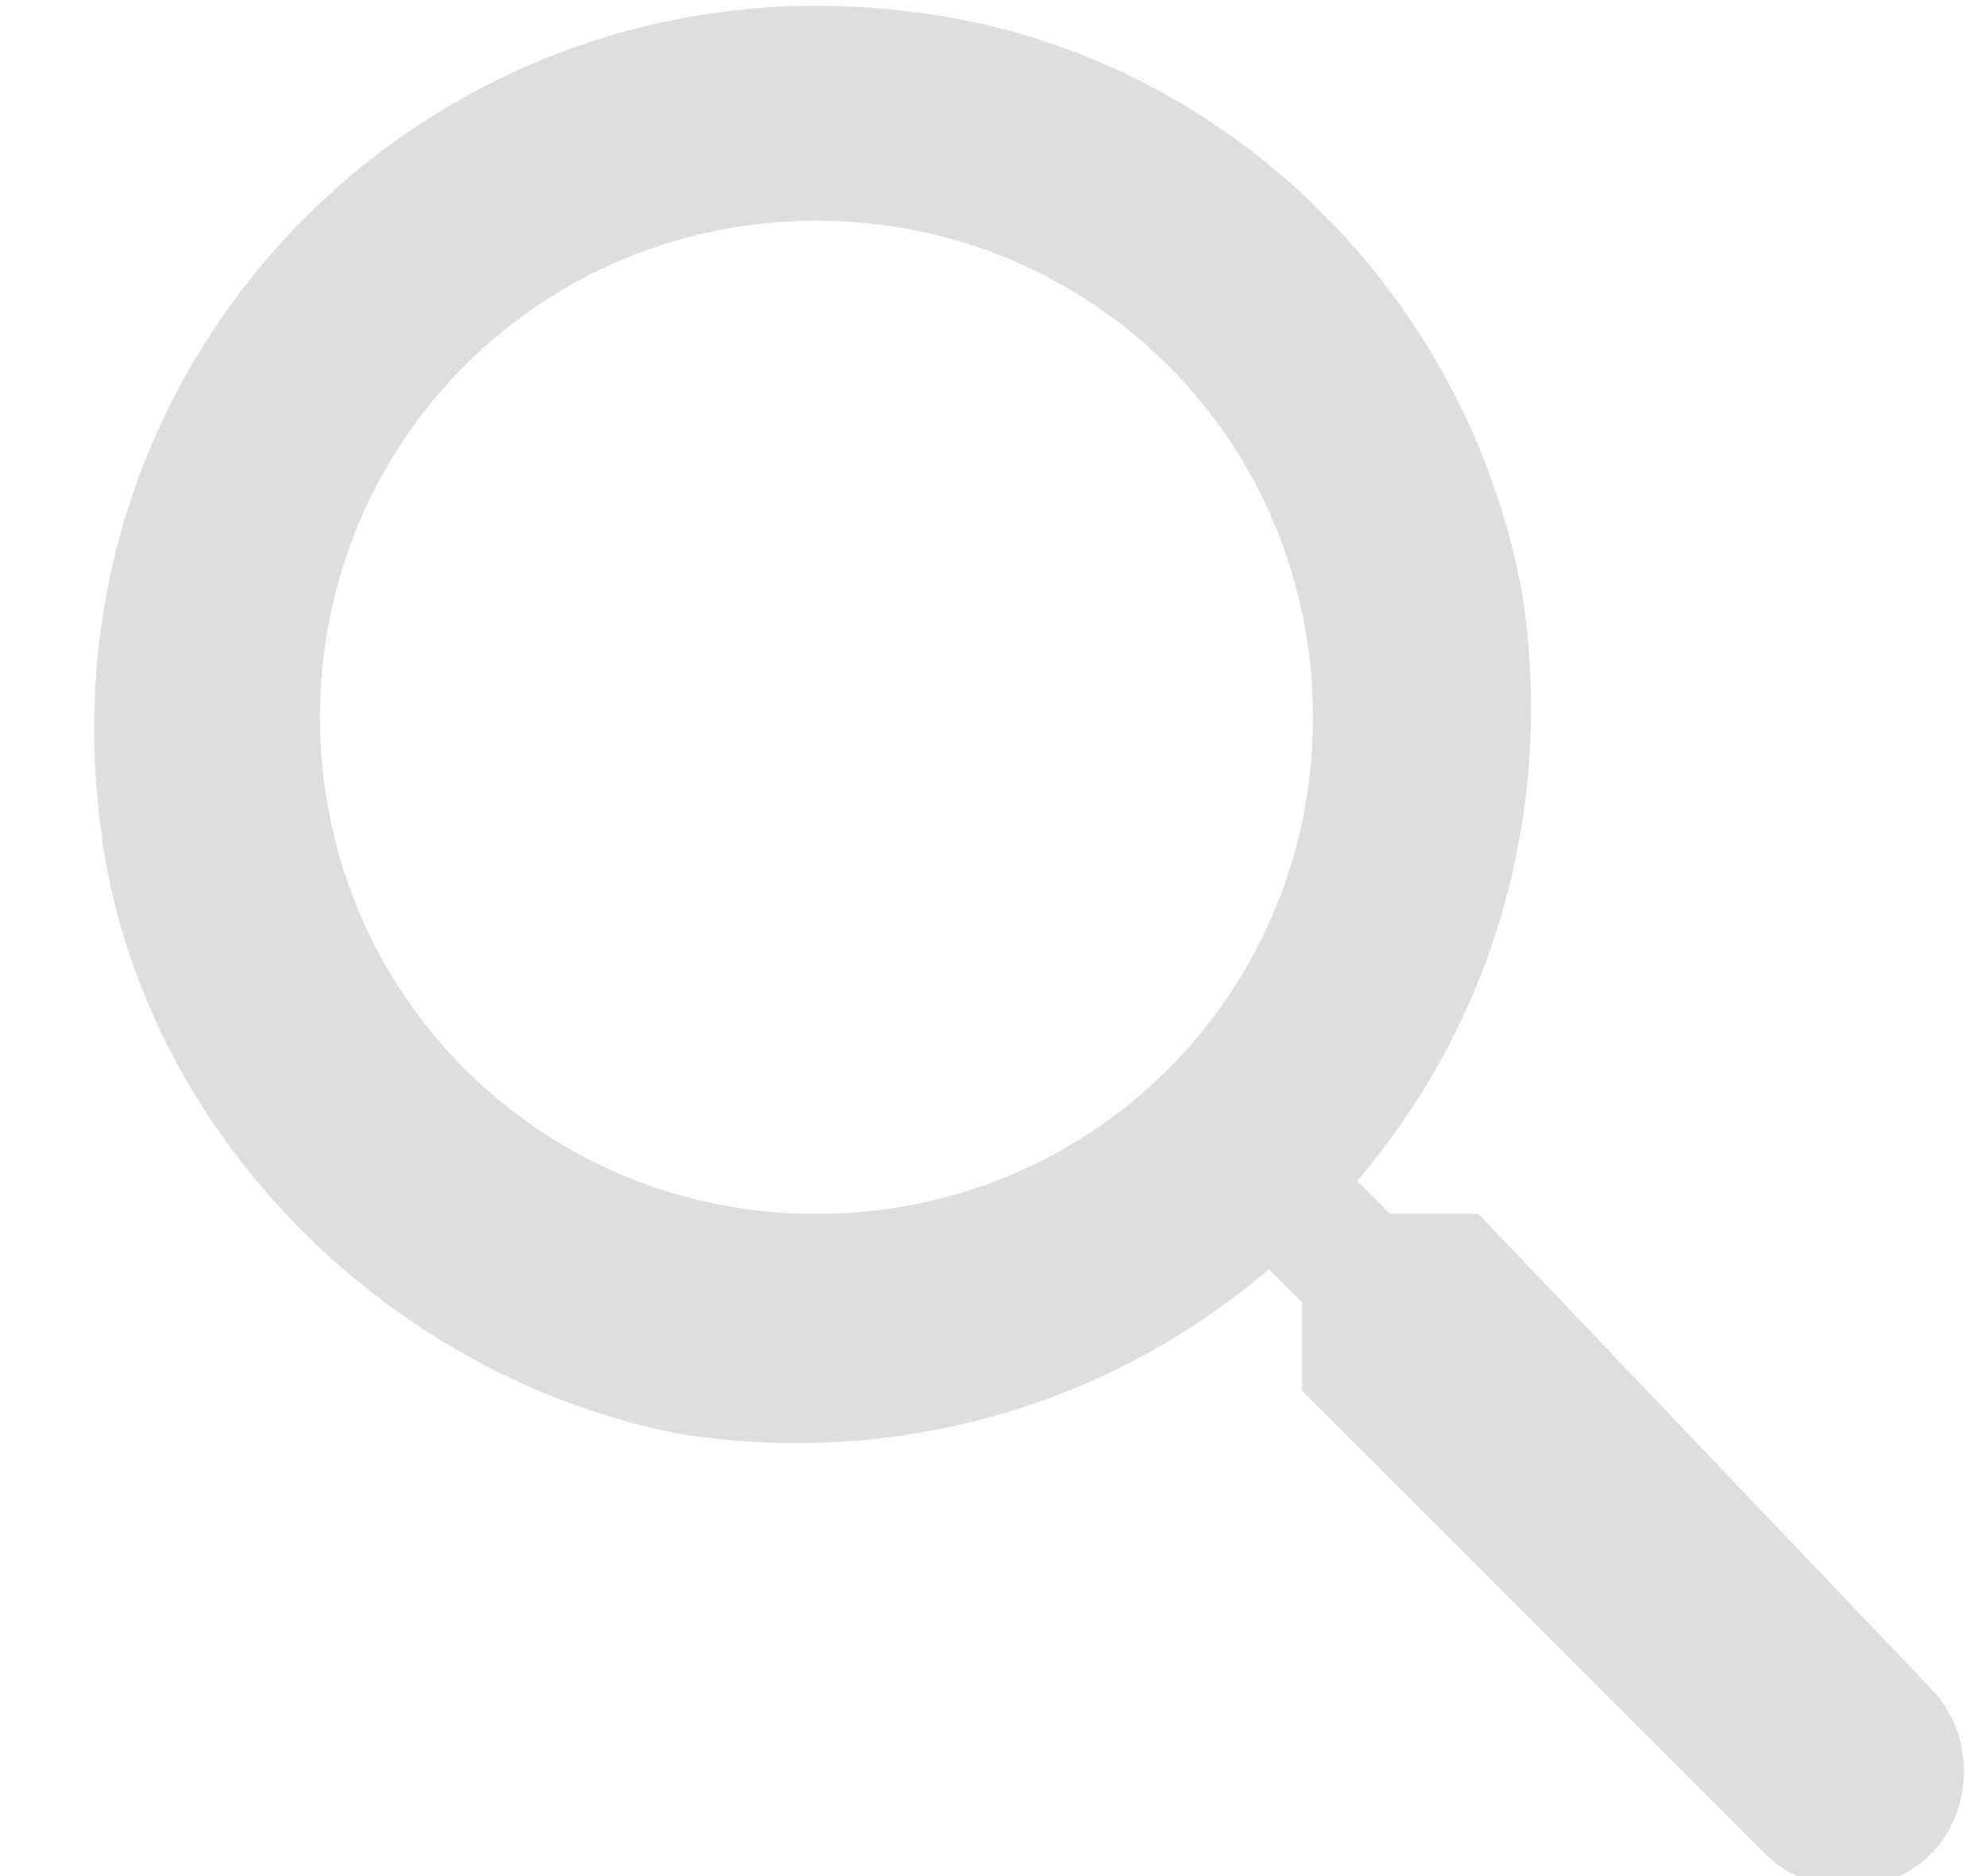 <svg xmlns="http://www.w3.org/2000/svg" xmlns:xlink="http://www.w3.org/1999/xlink" width="18" height="17" viewBox="0 0 18 17"><defs><path id="hf8ea" d="M851.4 1358h-.8l-.3-.3c1.2-1.4 1.8-3.3 1.5-5.3-.5-2.8-2.8-5-5.6-5.3-4.2-.5-7.8 3-7.3 7.3.3 2.8 2.6 5.1 5.3 5.6 2 .3 3.9-.3 5.3-1.5l.3.3v.8l4.2 4.2c.4.4 1.1.4 1.5 0 .4-.4.4-1.1 0-1.5zm-6 0c-2.5 0-4.5-2-4.5-4.5s2-4.5 4.5-4.5 4.5 2 4.5 4.5-2 4.5-4.5 4.5z"/></defs><g><g opacity=".5" transform="translate(-838 -1347)"><use fill="#bcbdc0" xlink:href="#hf8ea"/></g></g></svg>